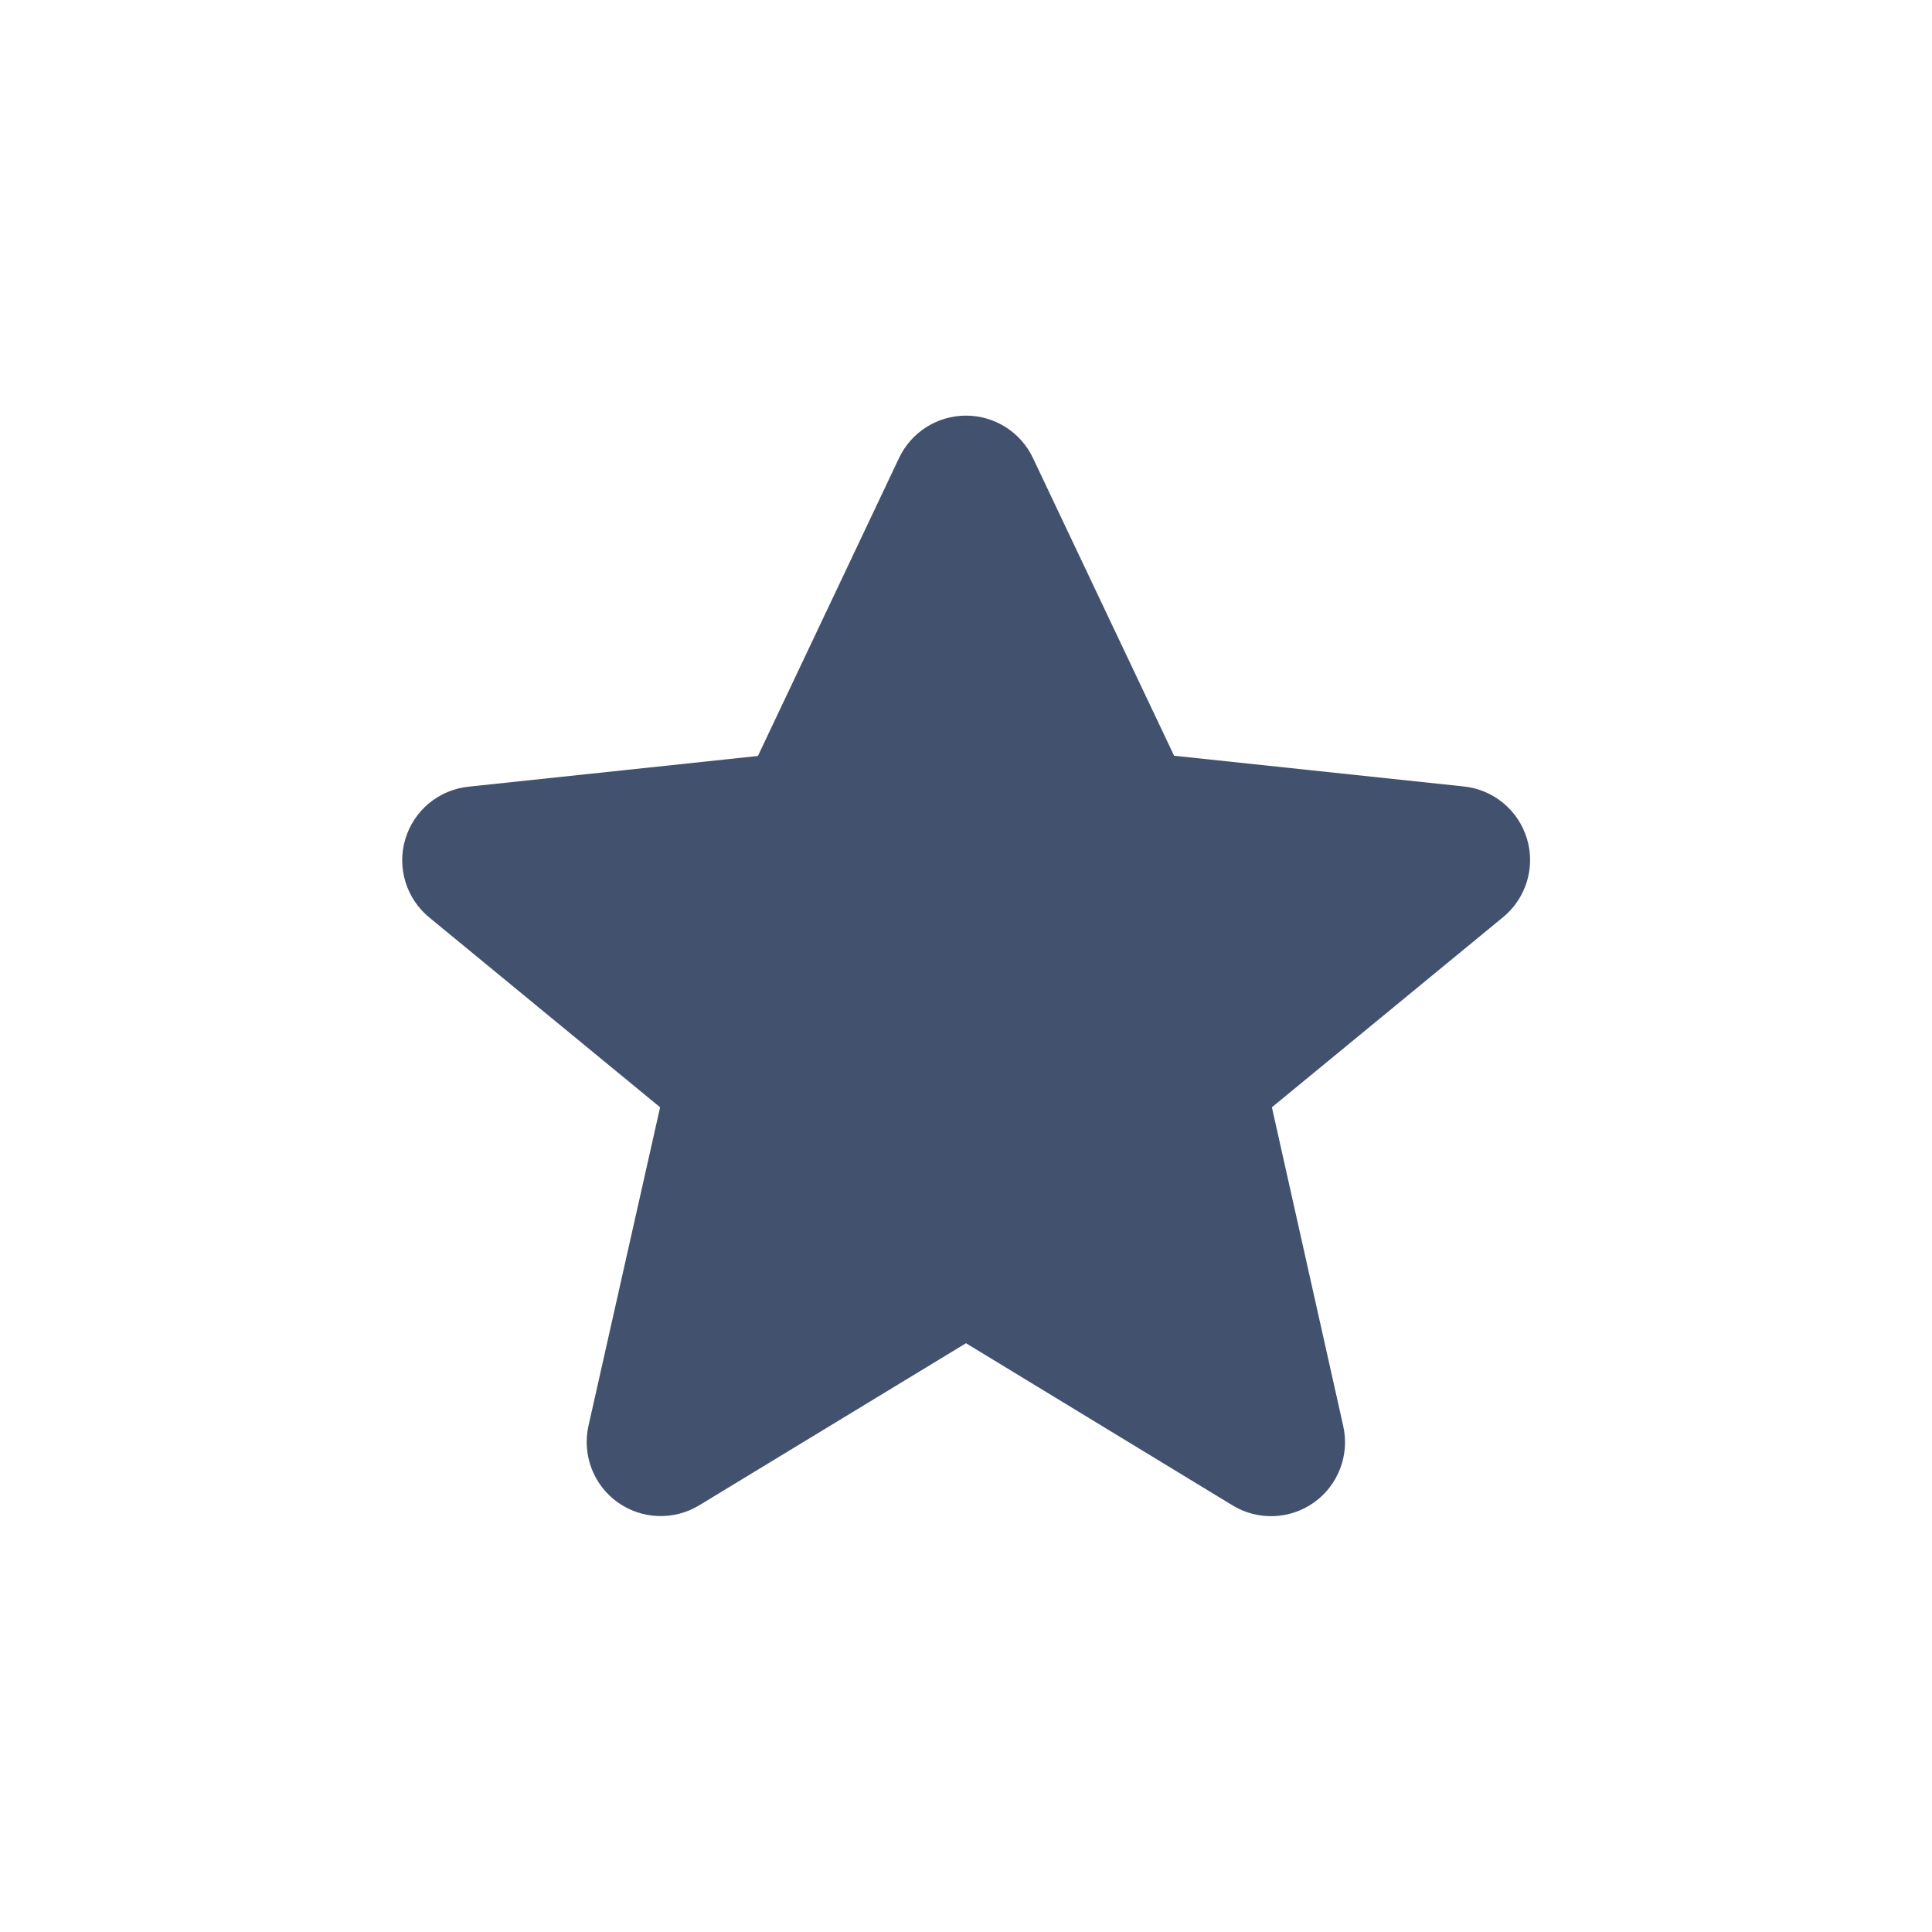 <svg width="24" height="24" viewBox="0 0 24 24" fill="none" xmlns="http://www.w3.org/2000/svg">
<path fill-rule="evenodd" clip-rule="evenodd" d="M12.831 5.688L14.585 9.388L18.177 9.769C18.549 9.805 18.862 10.063 18.969 10.421C19.076 10.779 18.955 11.166 18.664 11.4L15.8 13.755L16.686 17.714C16.767 18.074 16.625 18.447 16.326 18.662C16.026 18.877 15.627 18.893 15.312 18.701L12 16.686L8.685 18.7C8.37 18.891 7.971 18.876 7.671 18.661C7.372 18.446 7.23 18.073 7.31 17.713L8.2 13.755L5.336 11.4C5.047 11.165 4.928 10.779 5.035 10.423C5.142 10.066 5.453 9.809 5.824 9.772L9.415 9.391L11.169 5.688C11.321 5.367 11.645 5.163 12 5.163C12.355 5.163 12.679 5.367 12.831 5.688Z" fill="#42526E"/>
</svg>
